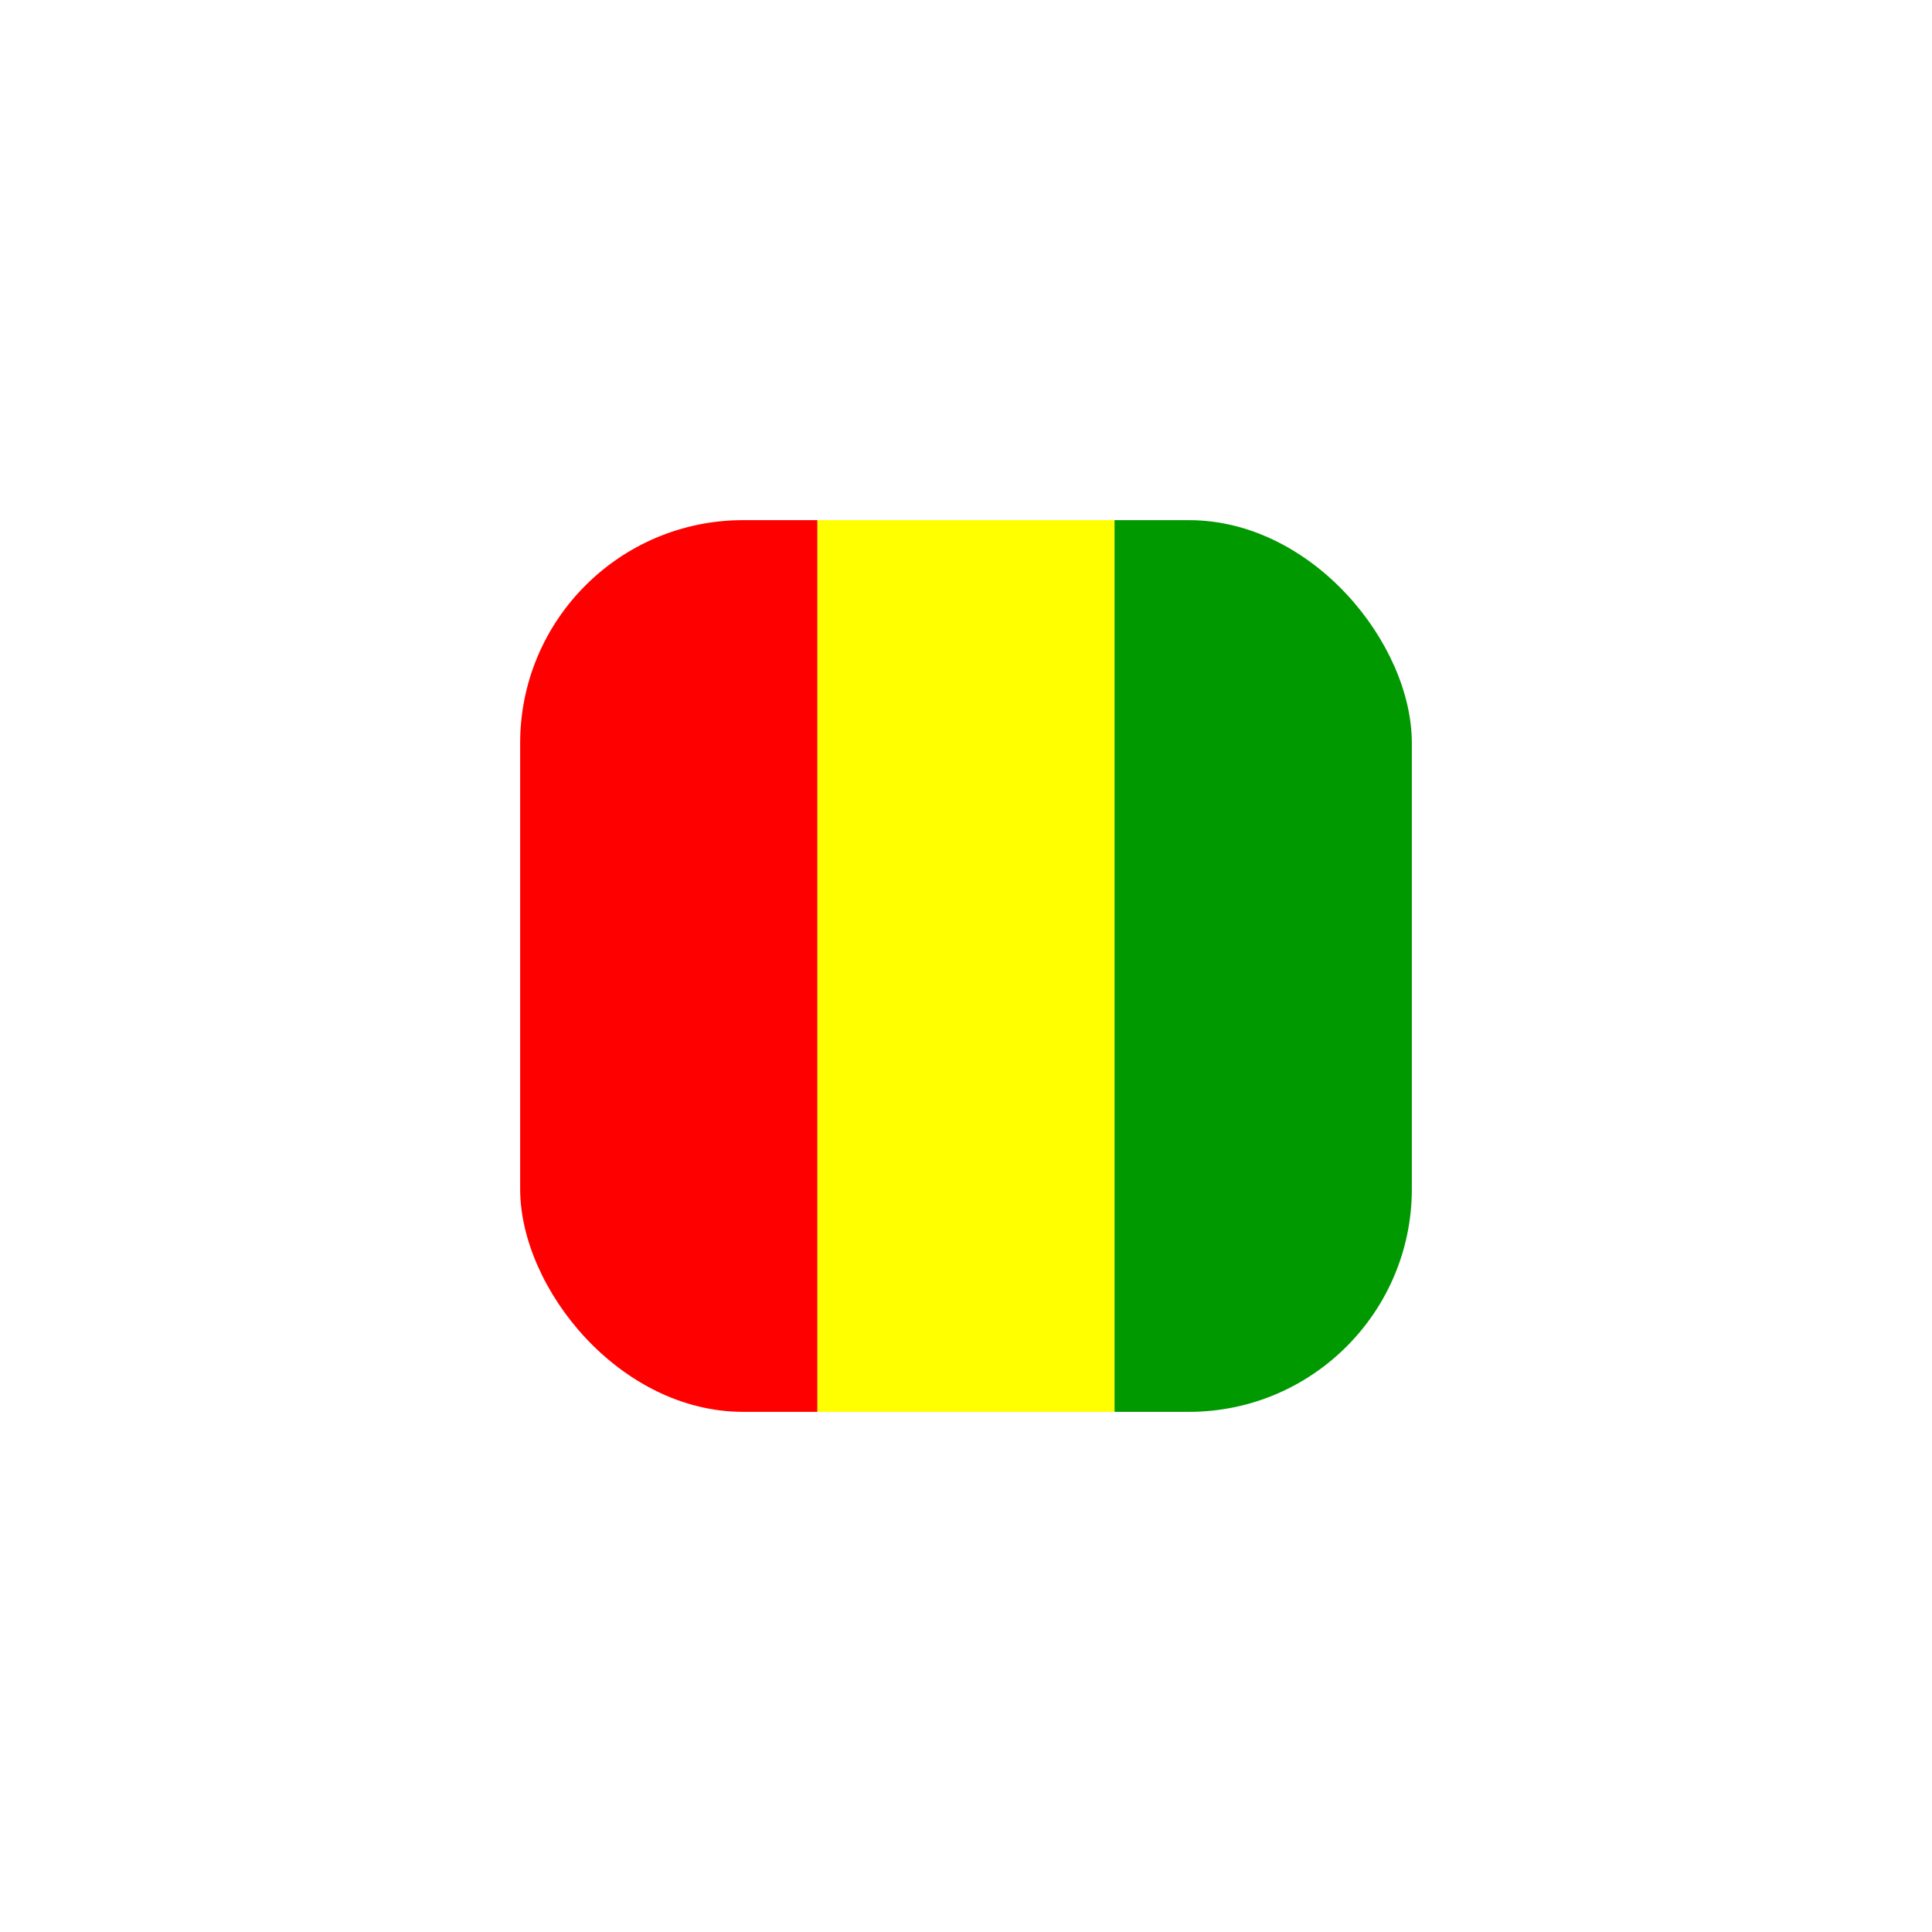 <svg width="52" height="52" viewBox="0 0 52 52" fill="none" xmlns="http://www.w3.org/2000/svg">
<g filter="url(#filter0_d_552_10790)">
<g clip-path="url(#clip0_552_10790)">
<g clip-path="url(#clip1_552_10790)">
<path fill-rule="evenodd" clip-rule="evenodd" d="M14 14H22.002V38H14V14Z" fill="#FF0000"/>
<path fill-rule="evenodd" clip-rule="evenodd" d="M22.002 14H29.998V38H22.002V14Z" fill="#FFFF00"/>
<path fill-rule="evenodd" clip-rule="evenodd" d="M29.998 14H38V38H29.998V14Z" fill="#009900"/>
</g>
</g>
</g>
<defs>
<filter id="filter0_d_552_10790" x="0" y="0" width="52" height="52" filterUnits="userSpaceOnUse" color-interpolation-filters="sRGB">
<feFlood flood-opacity="0" result="BackgroundImageFix"/>
<feColorMatrix in="SourceAlpha" type="matrix" values="0 0 0 0 0 0 0 0 0 0 0 0 0 0 0 0 0 0 127 0" result="hardAlpha"/>
<feMorphology radius="2" operator="dilate" in="SourceAlpha" result="effect1_dropShadow_552_10790"/>
<feOffset/>
<feGaussianBlur stdDeviation="6"/>
<feComposite in2="hardAlpha" operator="out"/>
<feColorMatrix type="matrix" values="0 0 0 0 0 0 0 0 0 0 0 0 0 0 0 0 0 0 0.08 0"/>
<feBlend mode="normal" in2="BackgroundImageFix" result="effect1_dropShadow_552_10790"/>
<feBlend mode="normal" in="SourceGraphic" in2="effect1_dropShadow_552_10790" result="shape"/>
</filter>
<clipPath id="clip0_552_10790">
<rect x="14" y="14" width="24" height="24" rx="6" fill="white"/>
</clipPath>
<clipPath id="clip1_552_10790">
<rect width="24" height="24" fill="white" transform="translate(14 14)"/>
</clipPath>
</defs>
</svg>
